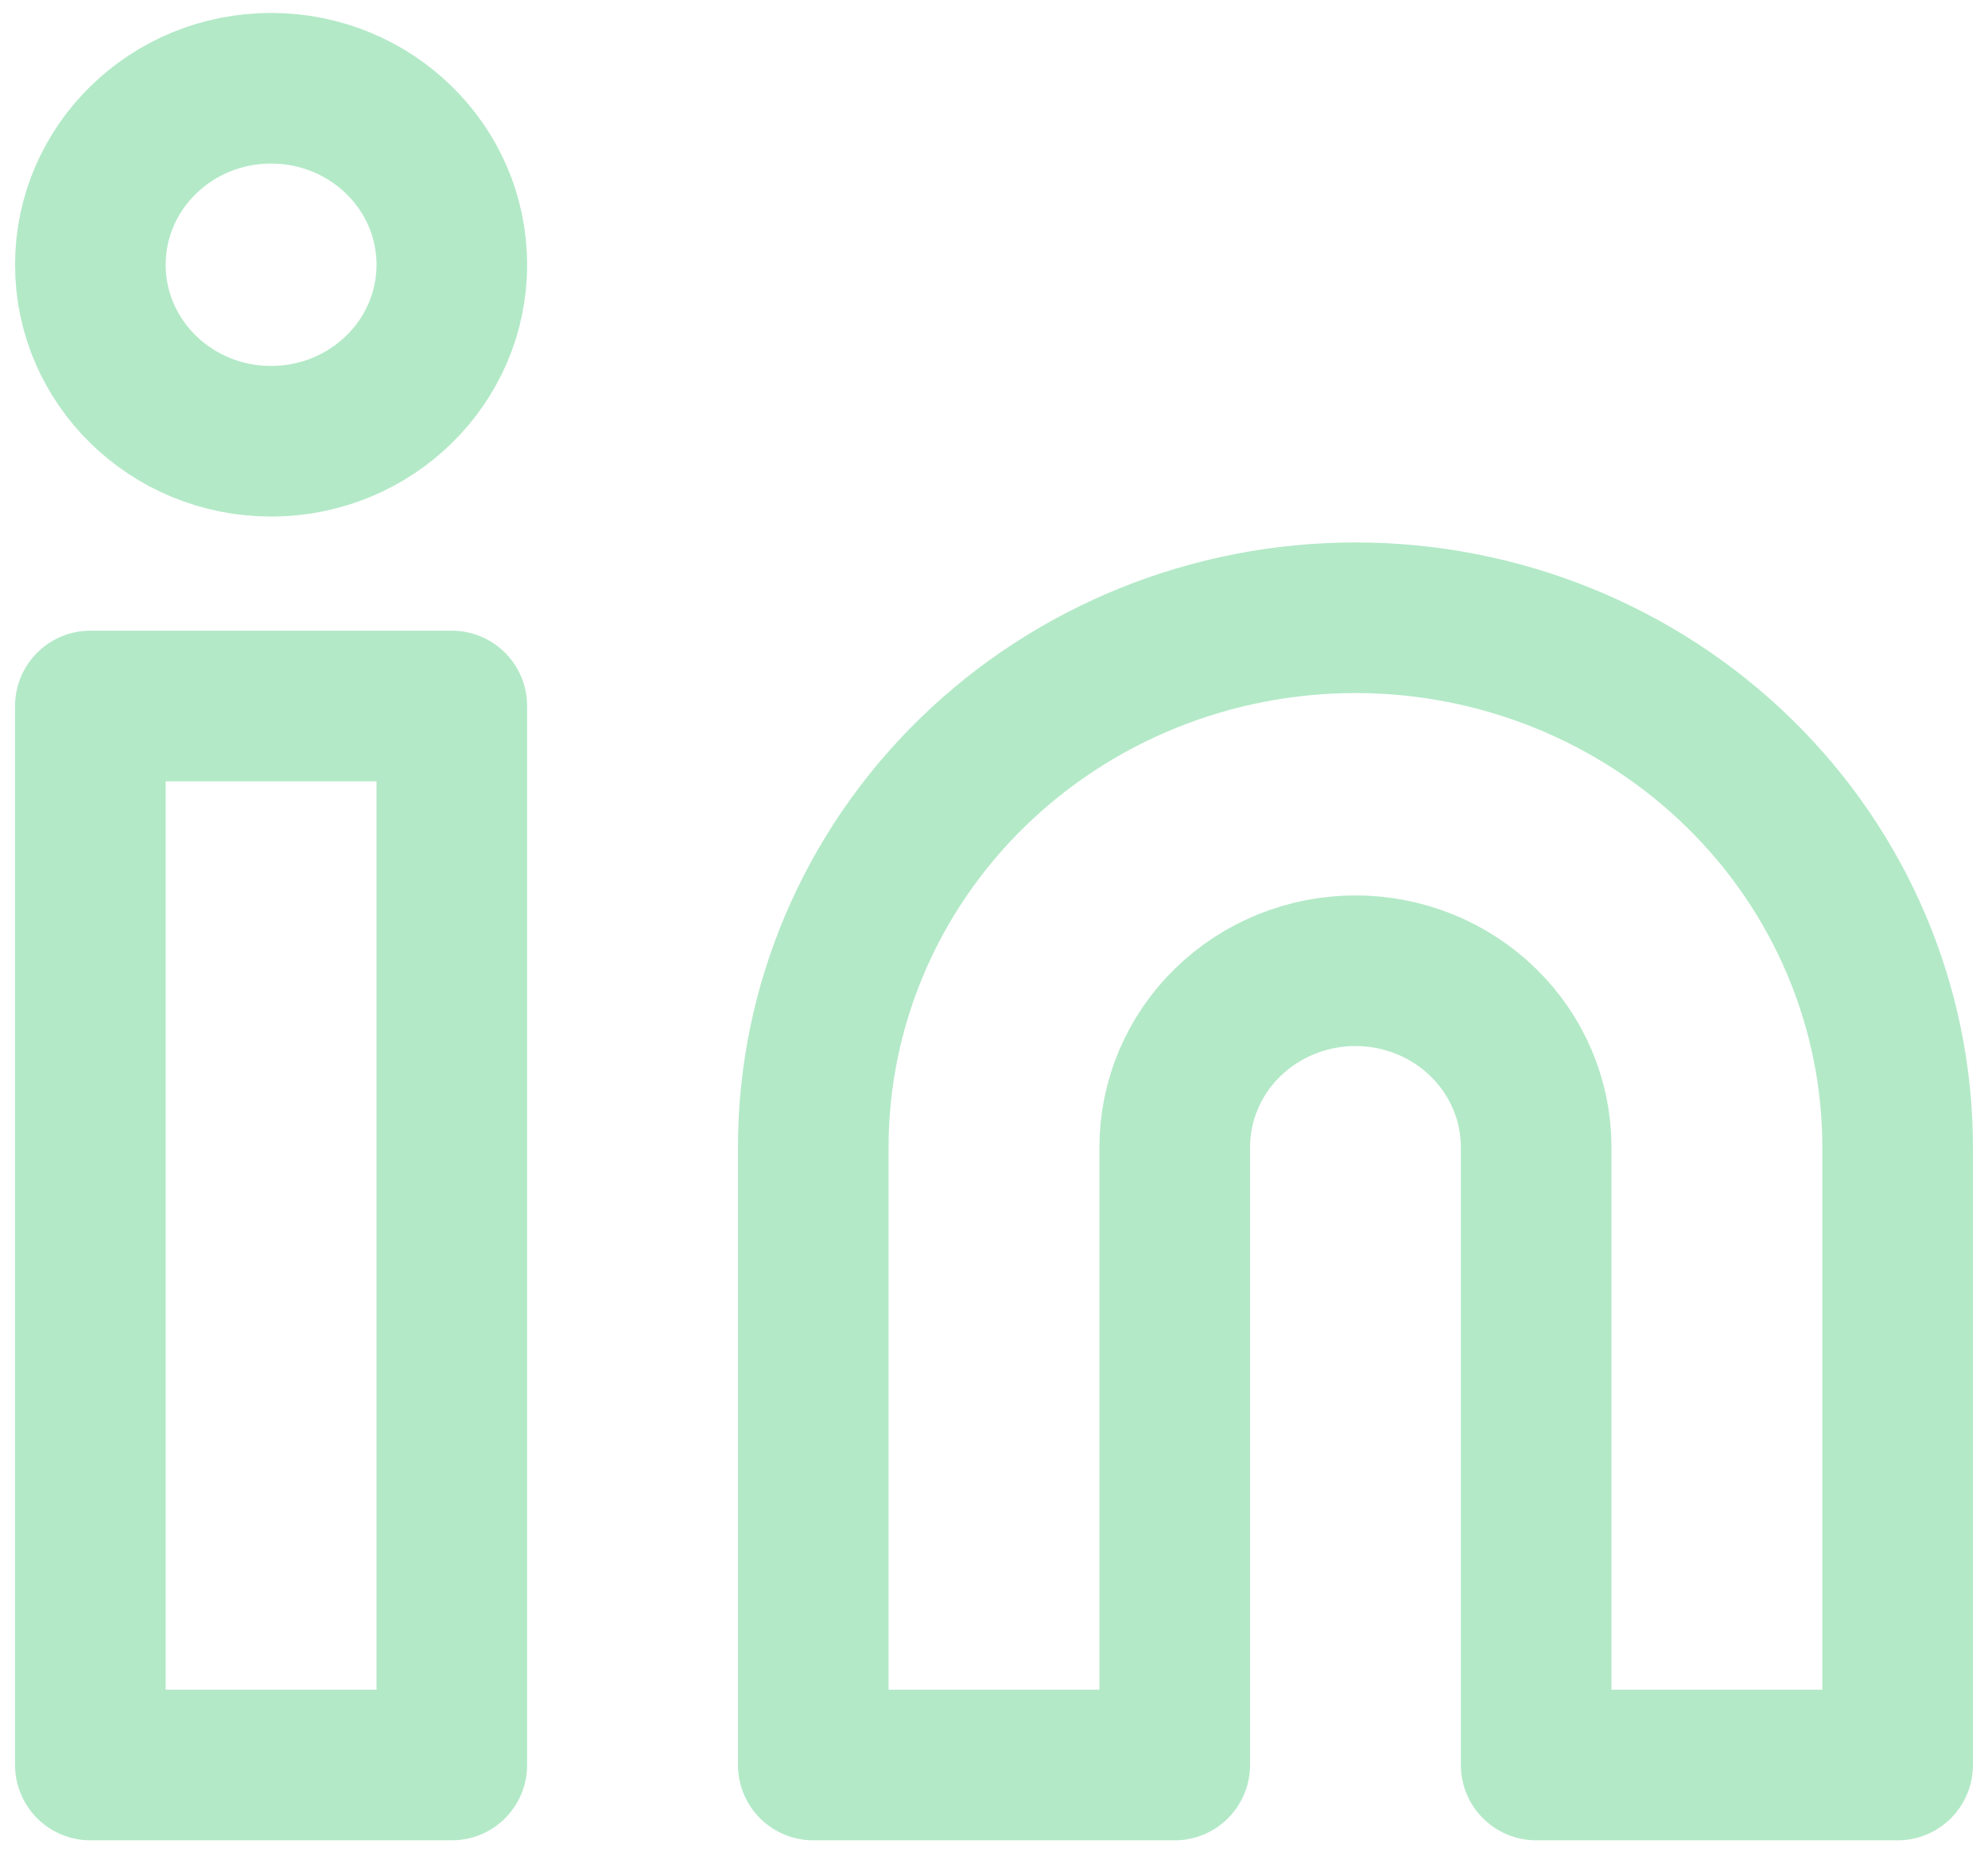 <svg width="66" height="62" viewBox="0 0 66 62" fill="none" xmlns="http://www.w3.org/2000/svg">
<path d="M45 20.51C49.774 20.51 54.352 22.362 57.728 25.659C61.104 28.956 63 33.428 63 38.09V58.601H51V38.09C51 36.536 50.368 35.045 49.243 33.947C48.117 32.847 46.591 32.23 45 32.23C43.409 32.23 41.883 32.847 40.757 33.947C39.632 35.045 39 36.536 39 38.09V58.601H27V38.09C27 33.428 28.896 28.956 32.272 25.659C35.648 22.362 40.226 20.51 45 20.51V20.51Z" stroke="#B3E9C7" stroke-width="5" stroke-linecap="round" stroke-linejoin="round"/>
<path d="M15 23.44H3V58.601H15V23.44Z" stroke="#B3E9C7" stroke-width="5" stroke-linecap="round" stroke-linejoin="round"/>
<path d="M9 14.65C12.314 14.65 15 12.026 15 8.79C15 5.553 12.314 2.93 9 2.93C5.686 2.93 3 5.553 3 8.79C3 12.026 5.686 14.65 9 14.65Z" stroke="#B3E9C7" stroke-width="5" stroke-linecap="round" stroke-linejoin="round"/>
</svg>
